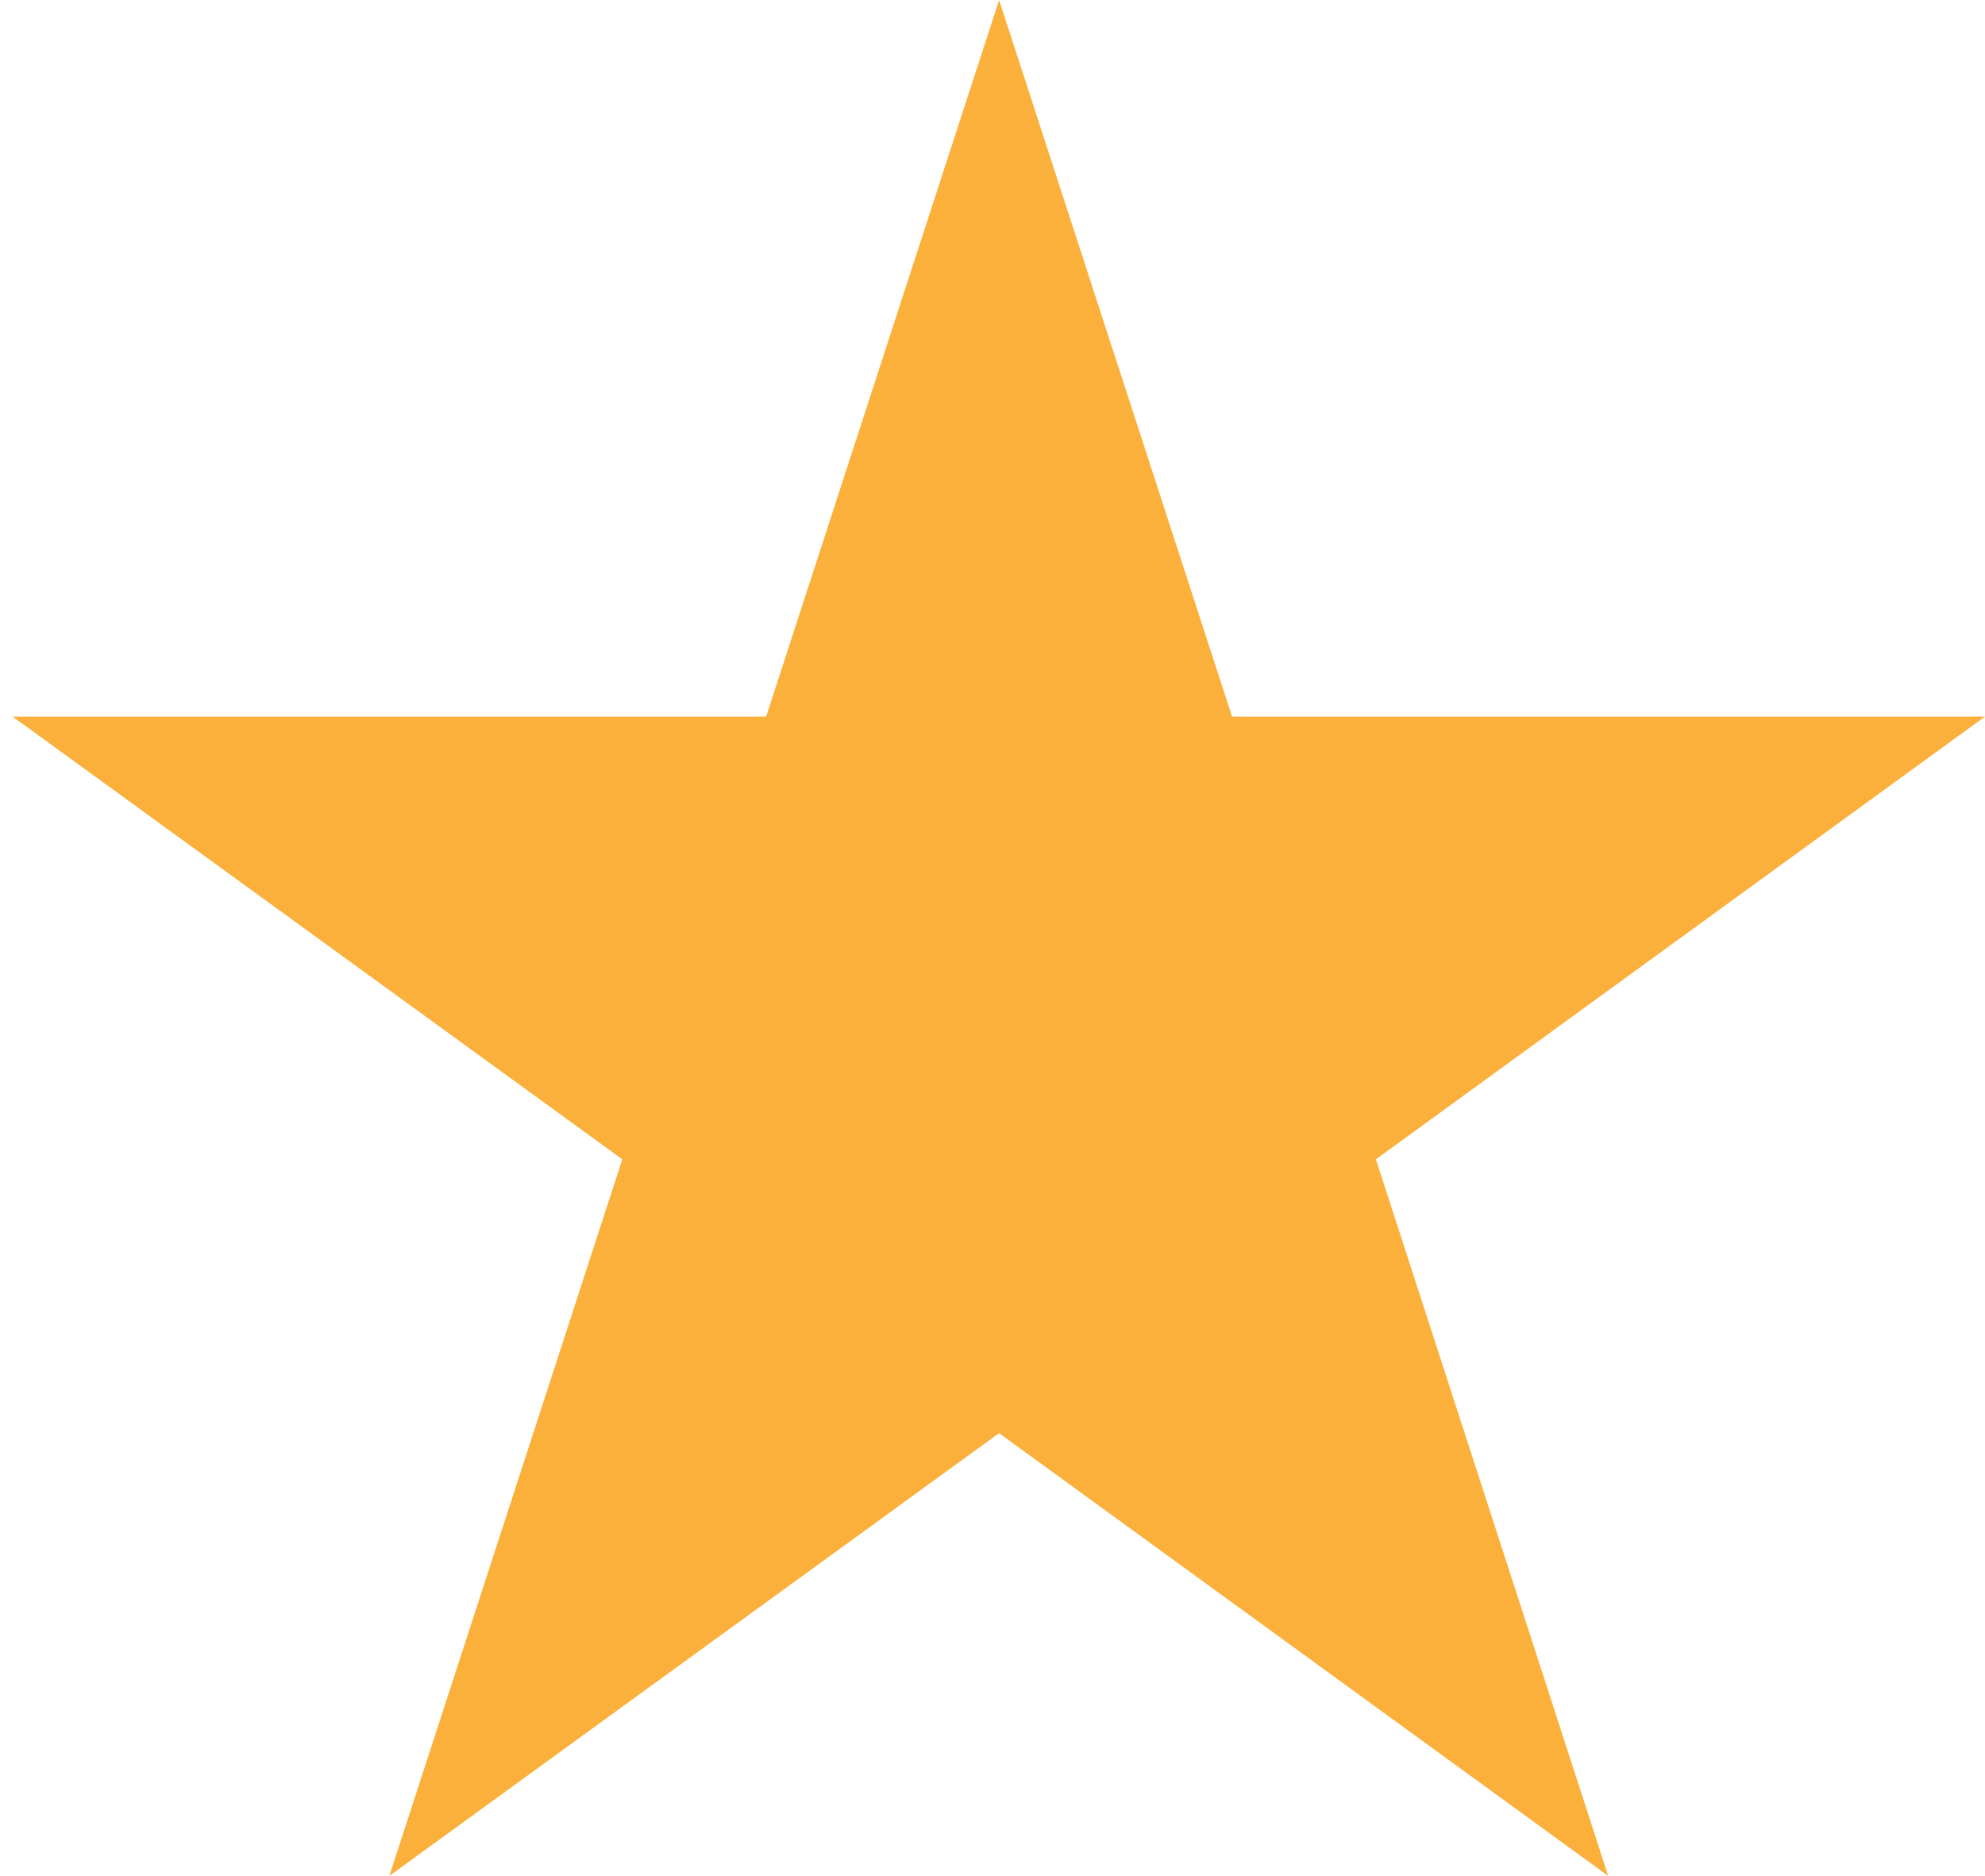 <?xml version="1.0" encoding="utf-8"?>
<!-- Generator: Adobe Illustrator 28.0.0, SVG Export Plug-In . SVG Version: 6.00 Build 0)  -->
<svg version="1.1" baseProfile="basic" id="Capa_1" xmlns="http://www.w3.org/2000/svg" xmlns:xlink="http://www.w3.org/1999/xlink"
	 x="0px" y="0px" viewBox="0 0 30.08 28.43" xml:space="preserve">
<style type="text/css">
	.st0{fill:#EC2024;}
	.st1{fill:#FFFFFF;}
	.st2{fill:#3AB54A;}
	.st3{fill:#005942;}
	.st4{fill:#FBB03B;}
	.st5{fill:#FF0000;}
	.st6{fill:#FF9D00;}
	.st7{fill:#FF8B00;}
</style>
<polygon class="st4" points="15.14,0 18.67,10.86 30.08,10.86 20.85,17.57 24.37,28.43 15.14,21.72 5.9,28.43 9.43,17.57 
	0.19,10.86 11.61,10.86 "/>
</svg>
